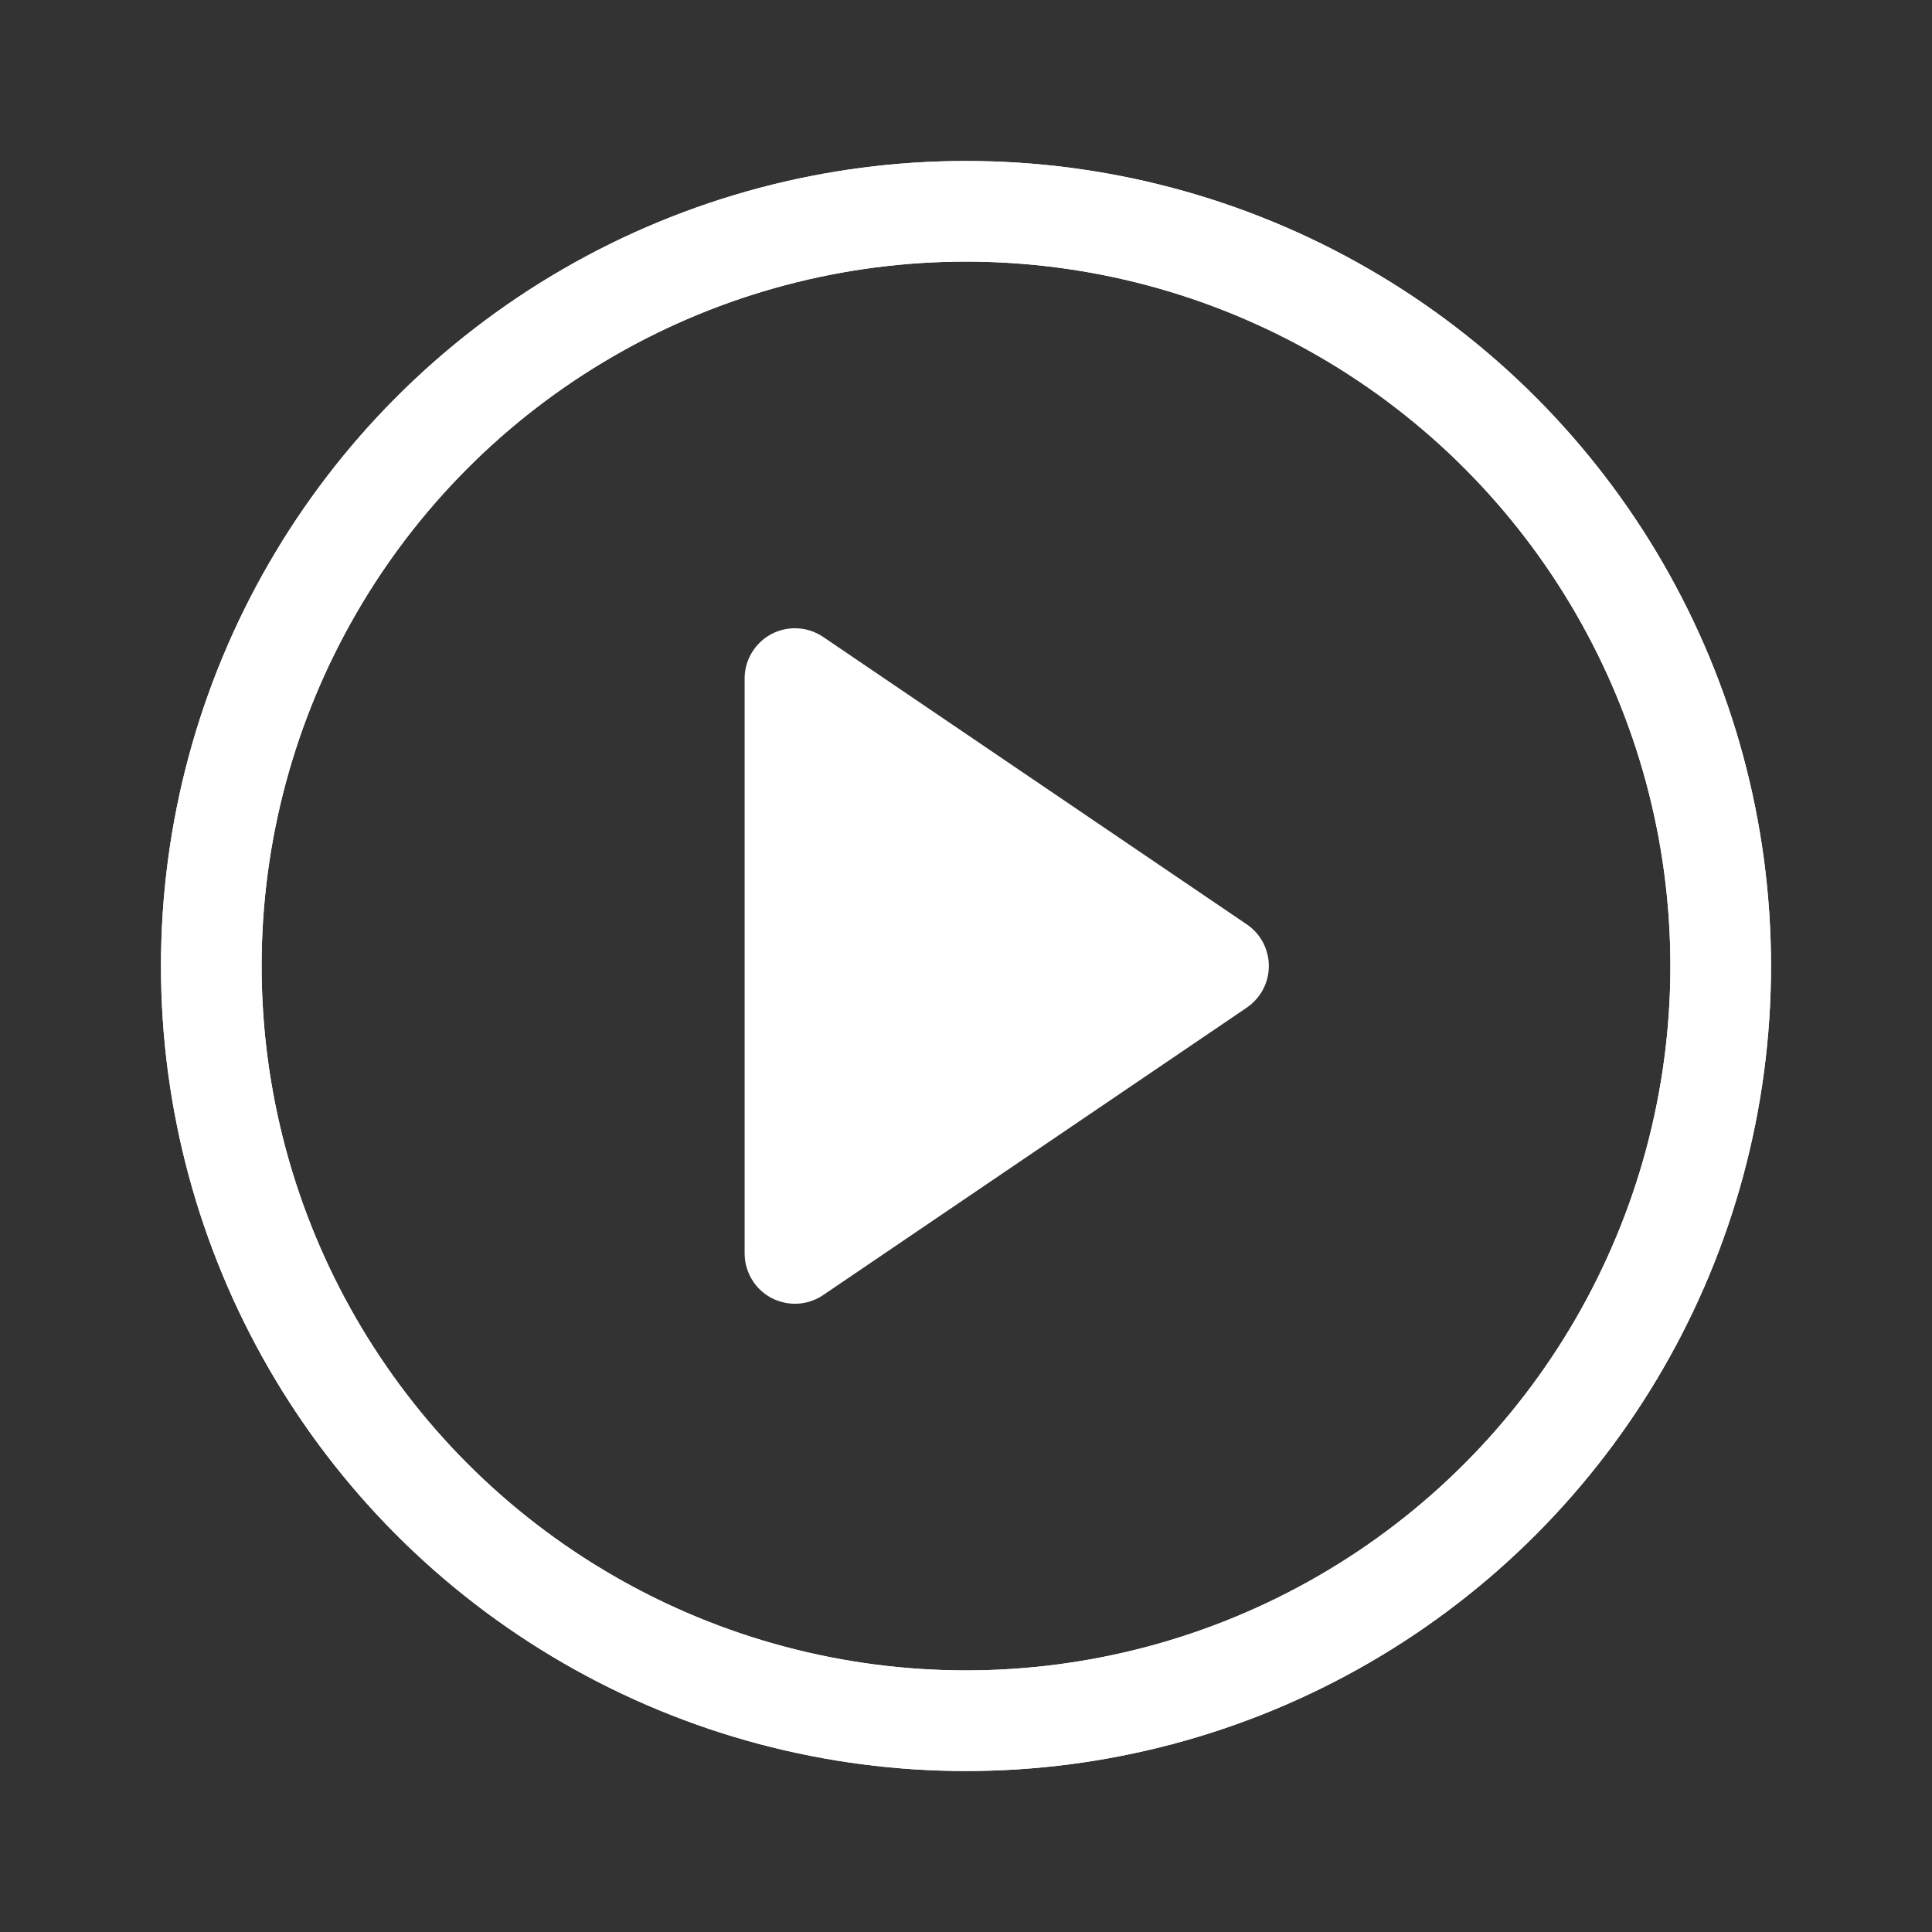 <?xml version="1.0" encoding="UTF-8"?>
<svg width="60px" height="60px" viewBox="0 0 60 60" version="1.1" xmlns="http://www.w3.org/2000/svg" xmlns:xlink="http://www.w3.org/1999/xlink">
    <rect x="0" y="0" width="60" height="60" fill="#333333" stroke="none"/>
    <!-- Generator: Sketch 61.2 (89653) - https://sketch.com -->
    <title>icon_display_play copy 2</title>
    <desc>Created with Sketch.</desc>
    <g id="Page-1" stroke="none" stroke-width="1" fill="none" fill-rule="evenodd">
        <g id="home" transform="translate(-935, -4072)">
            <g id="企业风采" transform="translate(0, 3449)">
                <g id="icon/display/play" transform="translate(935, 623)">
                    <g>
                        <circle id="Oval" stroke="#FFFFFF" stroke-width="3.125" cx="30" cy="30" r="23.438"></circle>
                        <circle id="Oval" stroke="#FFFFFF" stroke-width="3.125" cx="30" cy="30" r="23.438"></circle>
                        <path d="M33.168,23.155 L42.094,36.31 C42.579,37.024 42.393,37.996 41.679,38.48 C41.42,38.656 41.114,38.75 40.801,38.75 L22.949,38.75 C22.086,38.75 21.386,38.05 21.386,37.188 C21.386,36.875 21.48,36.569 21.656,36.31 L30.582,23.155 C31.067,22.441 32.038,22.255 32.752,22.74 C32.916,22.851 33.057,22.992 33.168,23.155 Z" id="Triangle" fill="#FFFFFF" transform="translate(31.875, 30) rotate(-270) translate(-31.875, -30) "></path>
                        <g id="empty">
                            <rect x="0" y="0" width="60" height="60"></rect>
                        </g>
                    </g>
                </g>
            </g>
        </g>
    </g>
</svg>